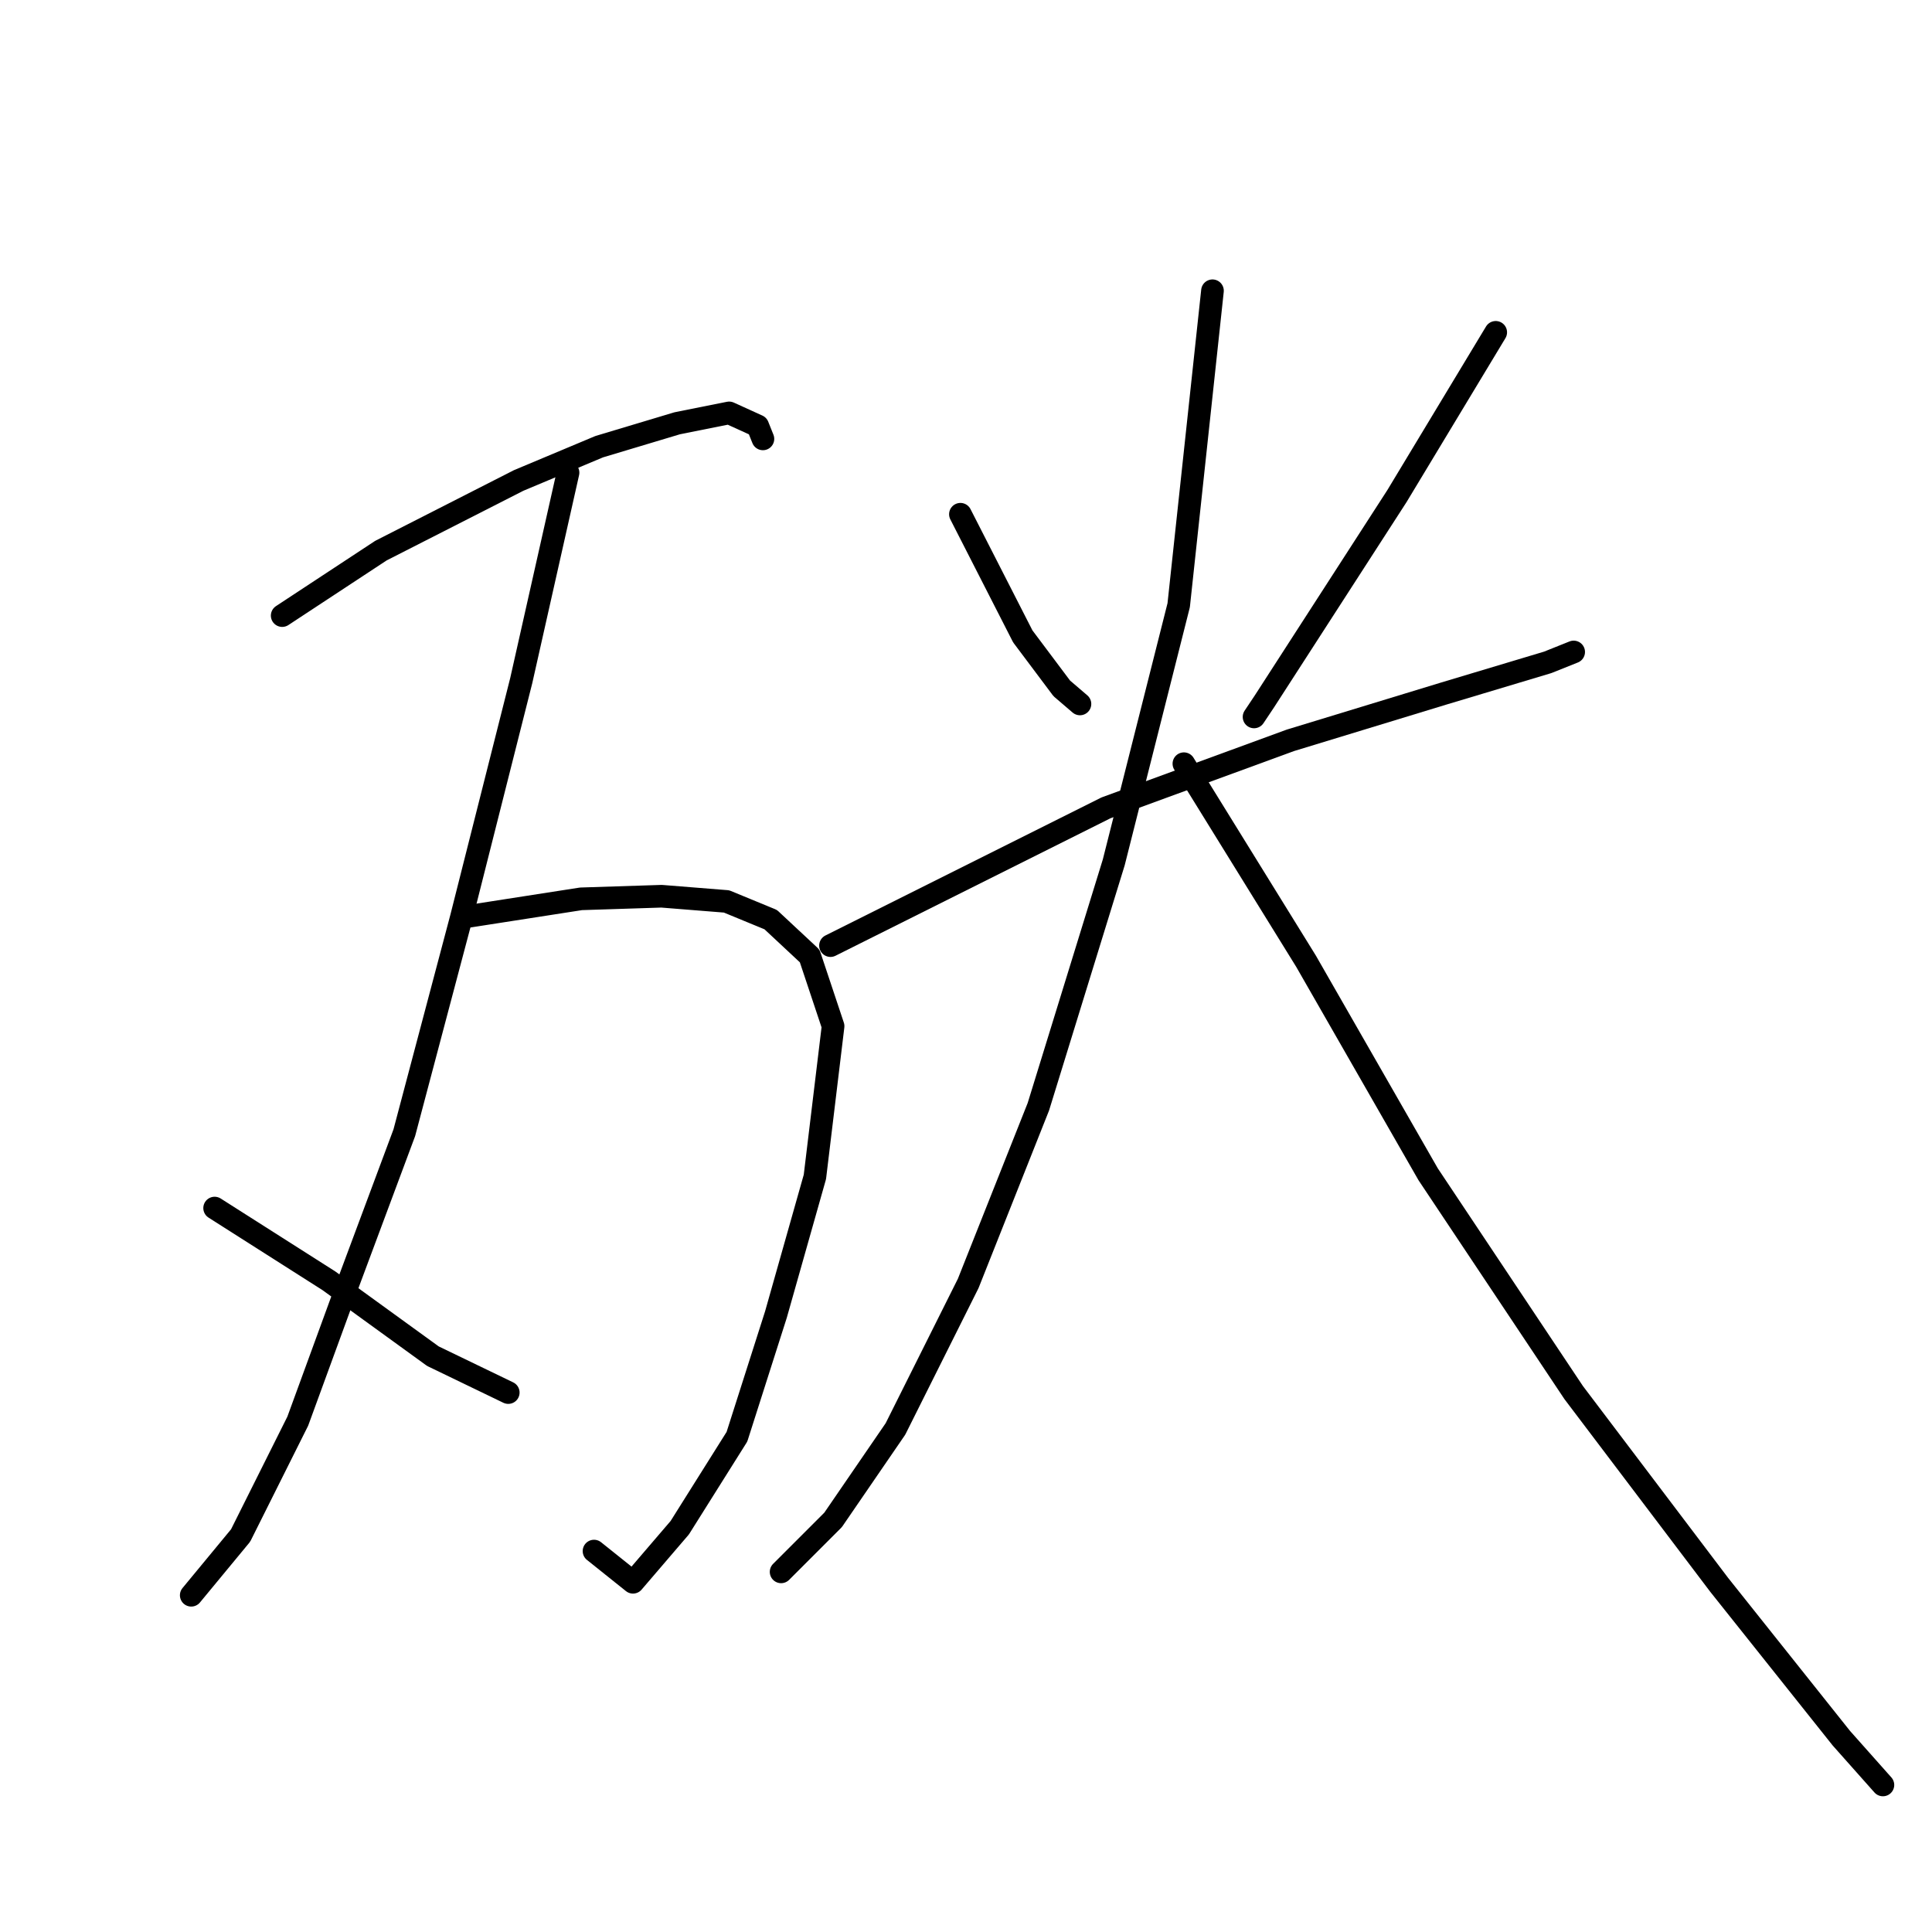 <?xml version="1.0" standalone="no"?>
    <svg width="256" height="256" xmlns="http://www.w3.org/2000/svg" version="1.1">
    <polyline stroke="black" stroke-width="3" stroke-linecap="round" fill="transparent" stroke-linejoin="round" points="37.391 81.569 50.475 72.961 68.725 63.664 79.399 59.188 89.728 56.089 96.615 54.711 100.402 56.433 101.091 58.155 101.091 58.155 " />
        <polyline stroke="black" stroke-width="3" stroke-linecap="round" fill="transparent" stroke-linejoin="round" points="61.494 121.51 76.988 119.1 87.662 118.756 96.271 119.444 102.124 121.855 107.289 126.675 110.388 135.972 107.978 155.943 102.813 174.192 97.648 190.375 90.073 202.427 83.875 209.658 78.71 205.526 78.71 205.526 " />
        <polyline stroke="black" stroke-width="3" stroke-linecap="round" fill="transparent" stroke-linejoin="round" points="75.267 62.631 69.069 90.177 61.149 121.51 53.574 150.089 45.999 170.405 39.457 188.309 31.882 203.46 25.34 211.379 25.34 211.379 " />
        <polyline stroke="black" stroke-width="3" stroke-linecap="round" fill="transparent" stroke-linejoin="round" points="28.439 160.075 43.589 169.716 57.362 179.701 67.347 184.522 67.347 184.522 " />
        <polyline stroke="black" stroke-width="3" stroke-linecap="round" fill="transparent" stroke-linejoin="round" points="127.26 68.14 135.524 84.323 140.688 91.21 143.099 93.276 143.099 93.276 " />
        <polyline stroke="black" stroke-width="3" stroke-linecap="round" fill="transparent" stroke-linejoin="round" points="198.191 44.037 185.106 65.73 167.546 92.932 166.168 94.997 166.168 94.997 " />
        <polyline stroke="black" stroke-width="3" stroke-linecap="round" fill="transparent" stroke-linejoin="round" points="110.043 125.298 146.542 107.049 170.989 98.096 191.304 91.899 205.077 87.767 208.52 86.389 208.52 86.389 " />
        <polyline stroke="black" stroke-width="3" stroke-linecap="round" fill="transparent" stroke-linejoin="round" points="160.659 38.528 156.183 80.191 147.575 114.28 137.59 146.646 128.293 170.06 118.652 189.342 110.388 201.394 103.501 208.28 103.501 208.28 " />
        <polyline stroke="black" stroke-width="3" stroke-linecap="round" fill="transparent" stroke-linejoin="round" points="156.872 101.195 173.055 127.364 189.238 155.599 208.52 184.522 227.803 210.002 243.986 230.317 249.495 236.515 249.495 236.515 " />
        </svg>